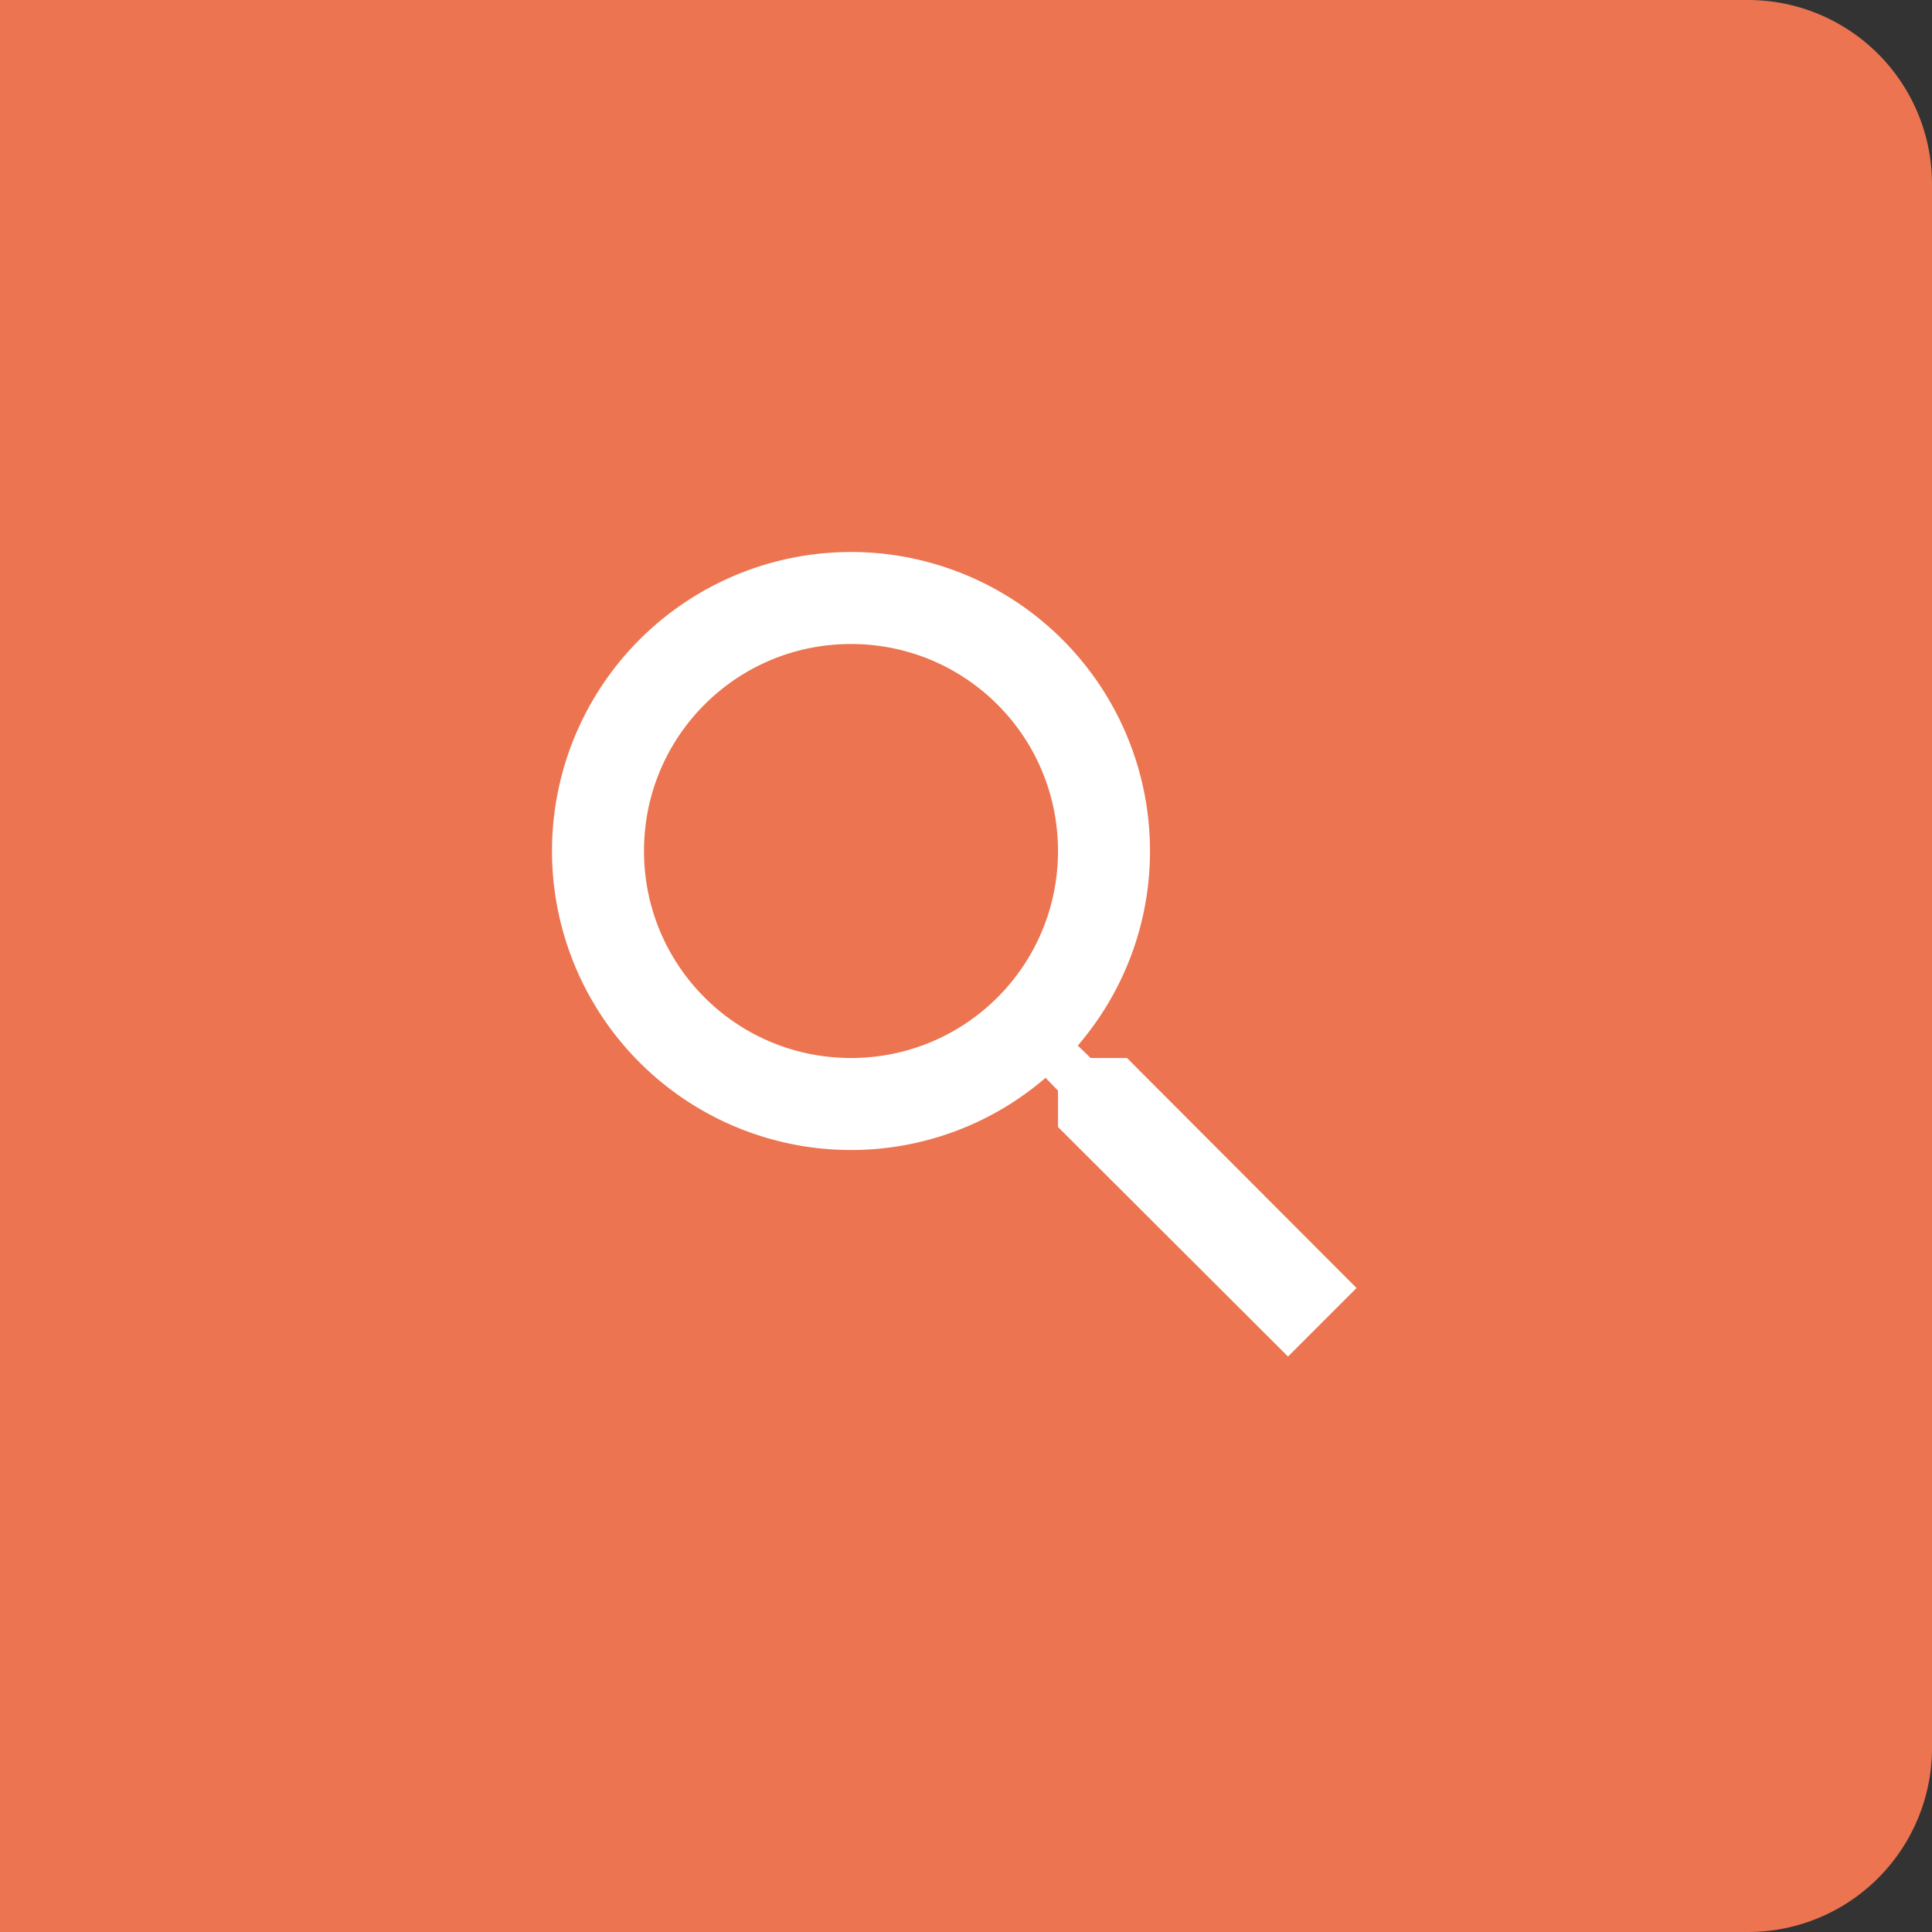 <svg width="42" height="42" fill="none" xmlns="http://www.w3.org/2000/svg"><rect width="100%" height="100%" fill="#333333" stroke="none"/><path d="M0 0h38a4 4 0 014 4v34a4 4 0 01-4 4H0V0z" fill="#EC7451"/><path fill-rule="evenodd" clip-rule="evenodd" d="M23.71 23h.79l4.99 5L28 29.49l-5-4.99v-.79l-.27-.28A6.471 6.471 0 0118.5 25a6.5 6.5 0 116.5-6.5c0 1.61-.59 3.09-1.57 4.23l.28.27zM14 18.5c0 2.49 2.01 4.5 4.5 4.5s4.5-2.01 4.5-4.5-2.01-4.5-4.5-4.5-4.5 2.01-4.5 4.5z" fill="#fff"/></svg>